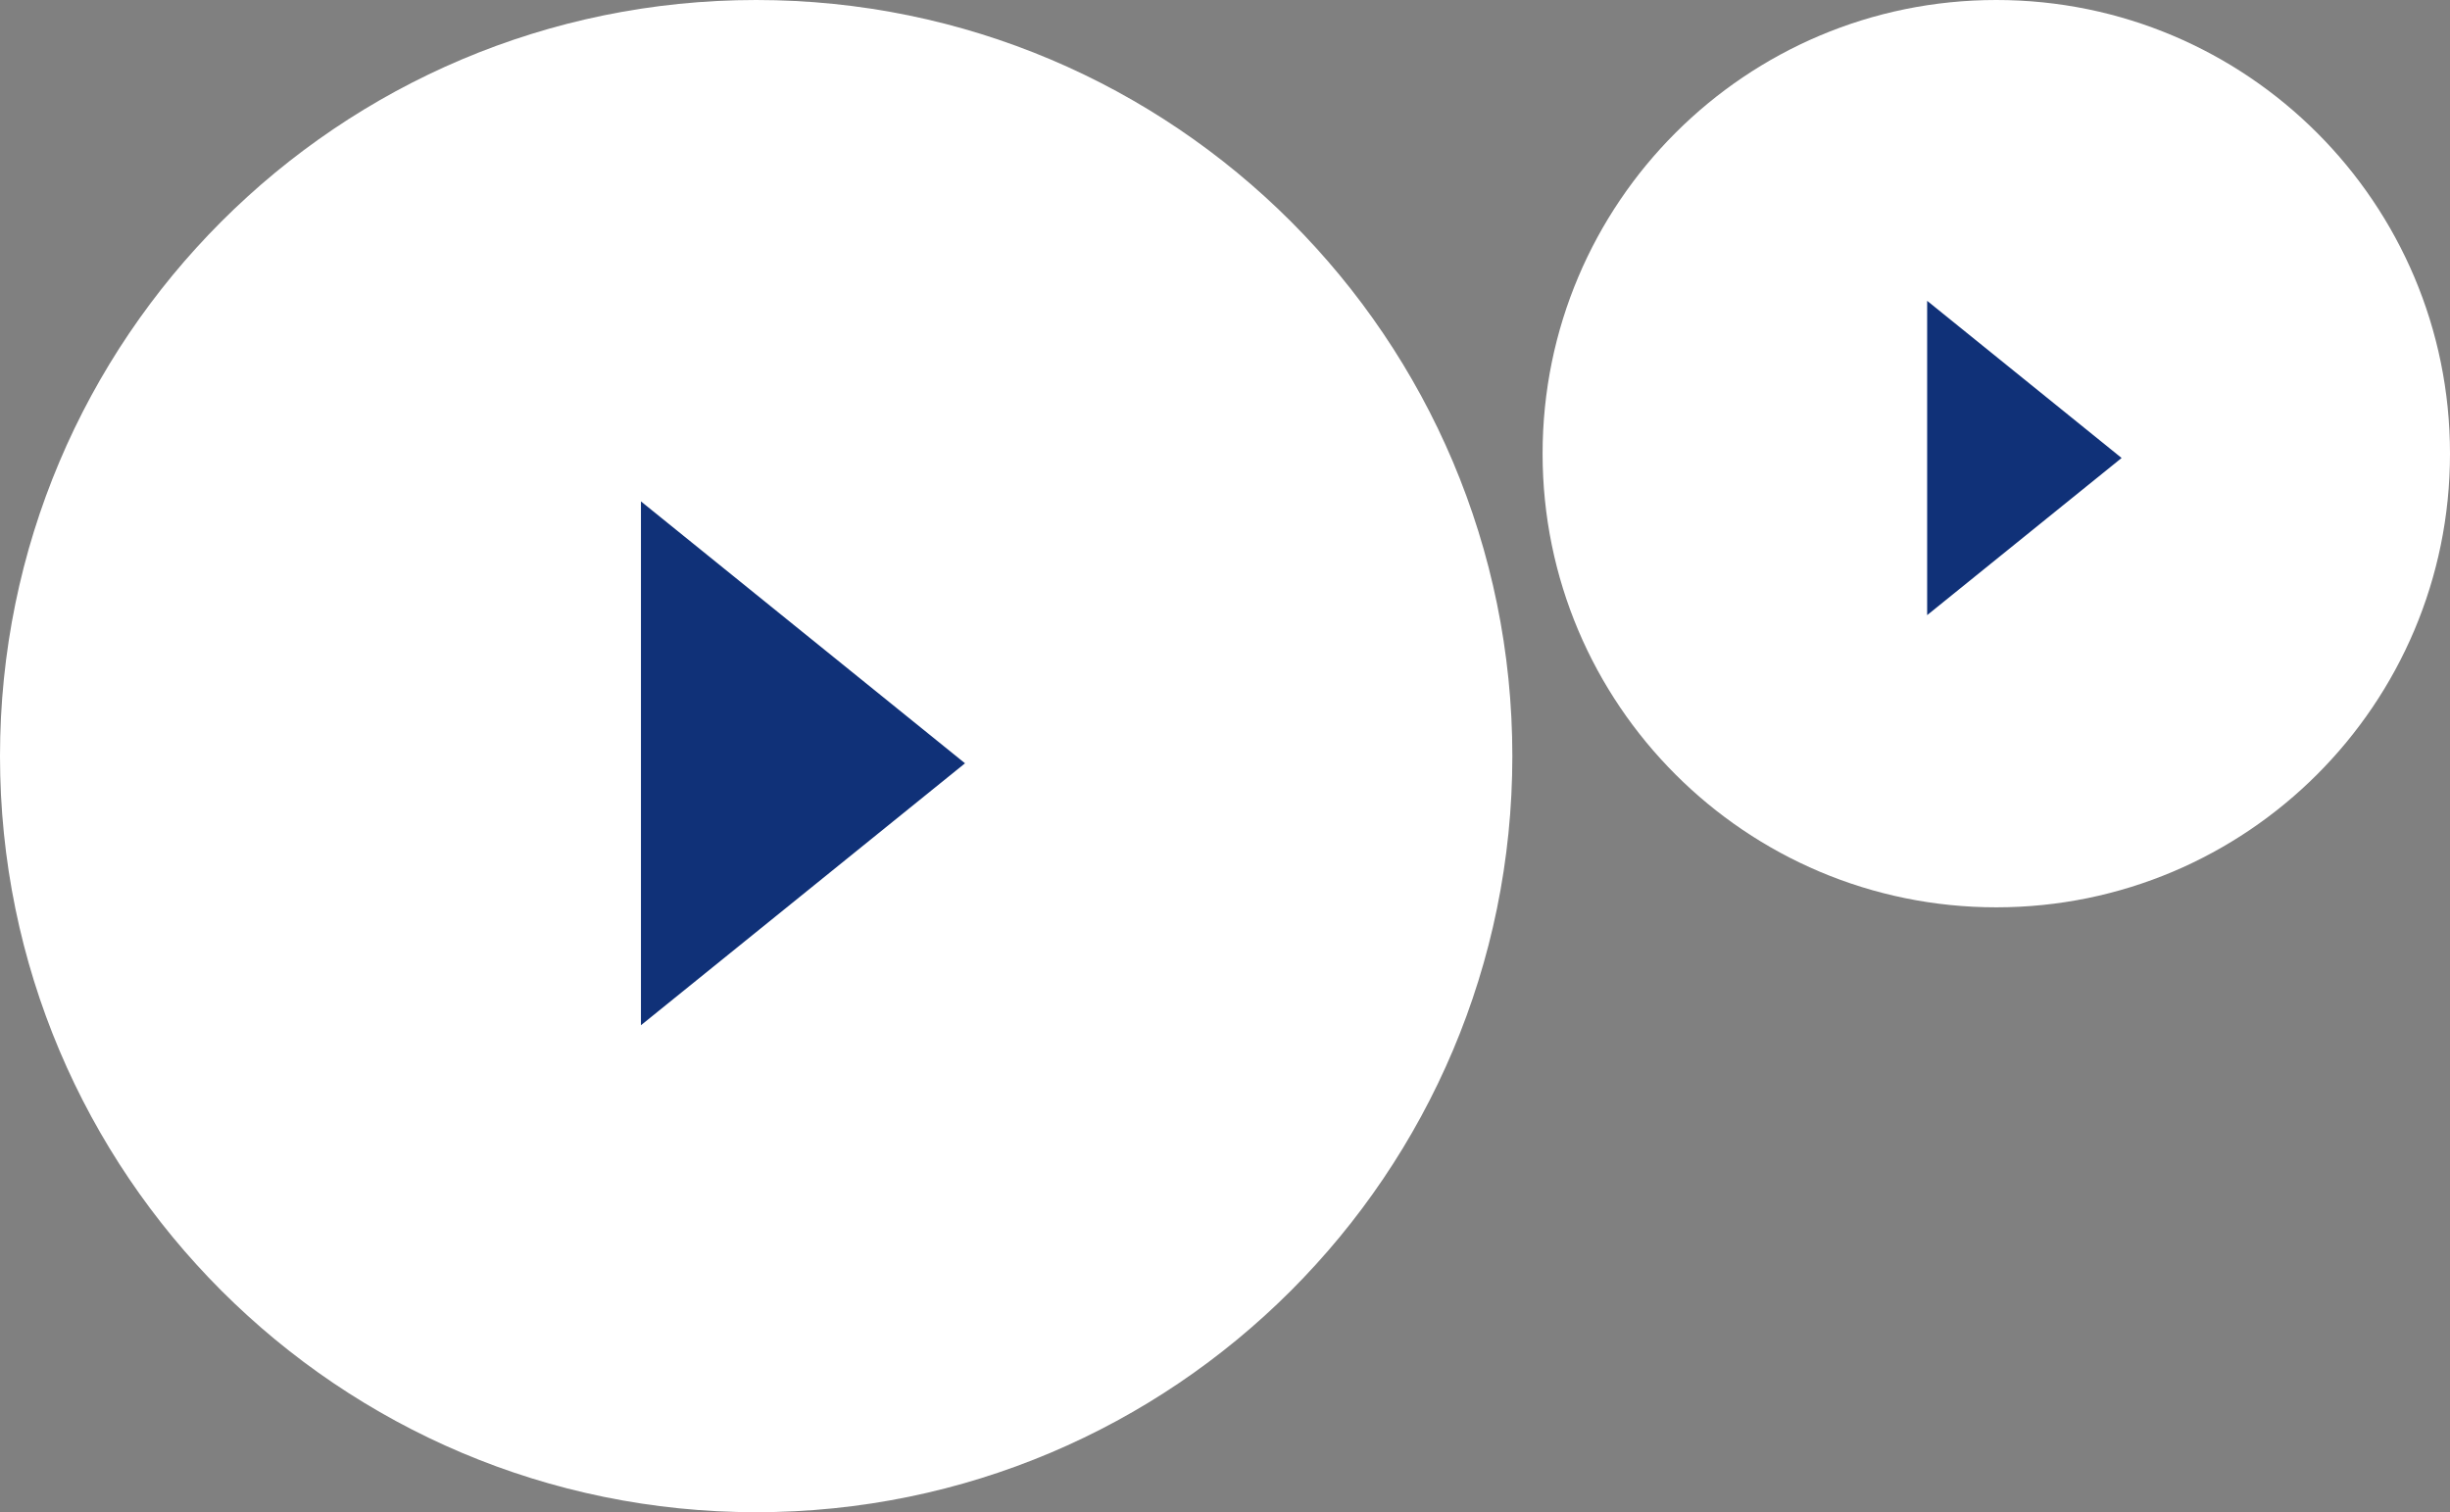 <svg width="162" height="100" viewBox="0 0 162 100" fill="none" xmlns="http://www.w3.org/2000/svg">
<rect x="0" y="0" width="162" height="100" fill="#808080" stroke="none"/>
<path d="M132 60C148.569 60 162 46.569 162 30C162 13.431 148.569 0 132 0C115.431 0 102 13.431 102 30C102 46.569 115.431 60 132 60Z" fill="white"/>
<path d="M140.286 30.286L127.428 40.678V19.893L140.286 30.286Z" fill="#103178"/>
<path d="M50 100C77.614 100 100 77.614 100 50C100 22.386 77.614 0 50 0C22.386 0 0 22.386 0 50C0 77.614 22.386 100 50 100Z" fill="white"/>
<path d="M63.809 50.476L42.381 67.797V33.156L63.809 50.476Z" fill="#103178"/>
</svg>
